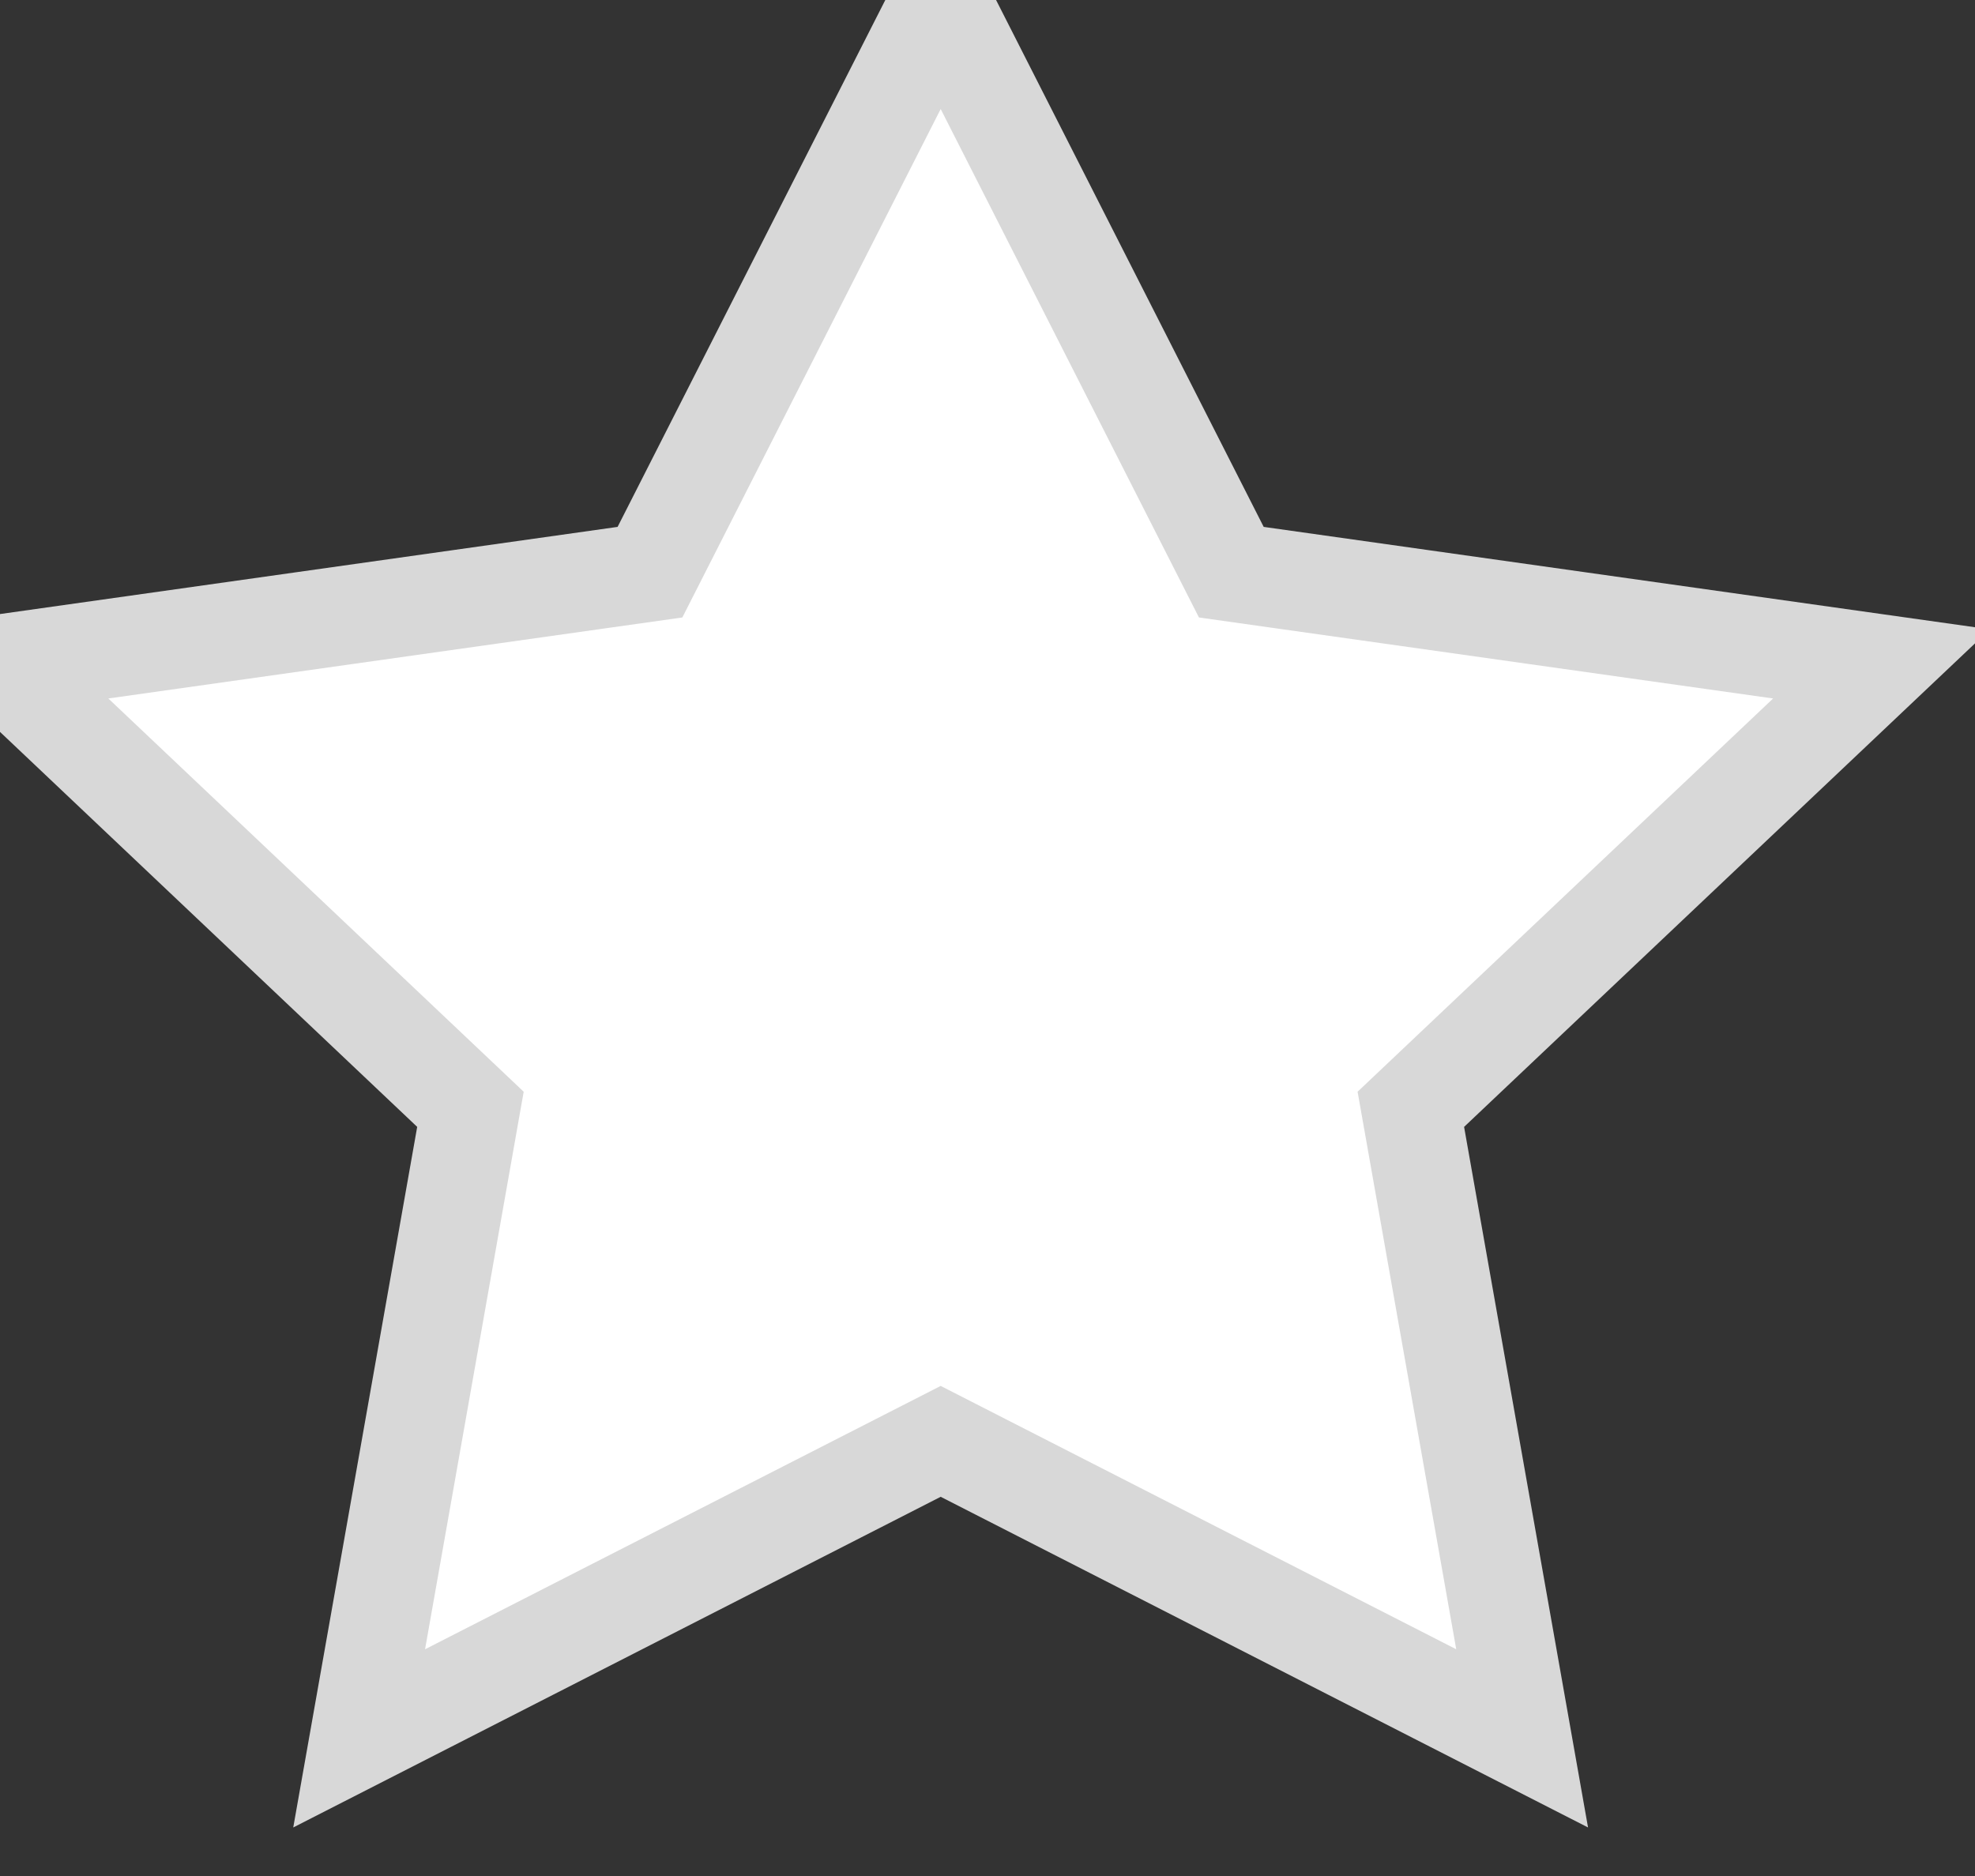 <?xml version="1.0" encoding="UTF-8" standalone="no"?>
<svg width="20px" height="19px" viewBox="0 0 20 19" version="1.1" xmlns="http://www.w3.org/2000/svg" xmlns:xlink="http://www.w3.org/1999/xlink">
    <rect x="0" y="0" width="20" height="19" fill="#333333" stroke="none"/>
    <!-- Generator: Sketch 3.7.2 (28276) - http://www.bohemiancoding.com/sketch -->
    <title>Imported Layers Copy 9</title>
    <desc>Created with Sketch.</desc>
    <defs></defs>
    <g id="Symbols" stroke="none" stroke-width="1" fill="none" fill-rule="evenodd">
        <g id="icon-star-20px" stroke="#D8D8D8" fill="#FFFFFF">
            <polygon id="Imported-Layers-Copy-9" points="12.469 5.795 19.053 6.724 14.287 11.235 15.414 17.606 9.526 14.598 3.637 17.606 4.764 11.235 0 6.724 6.582 5.795 9.526 0"></polygon>
        </g>
    </g>
</svg>